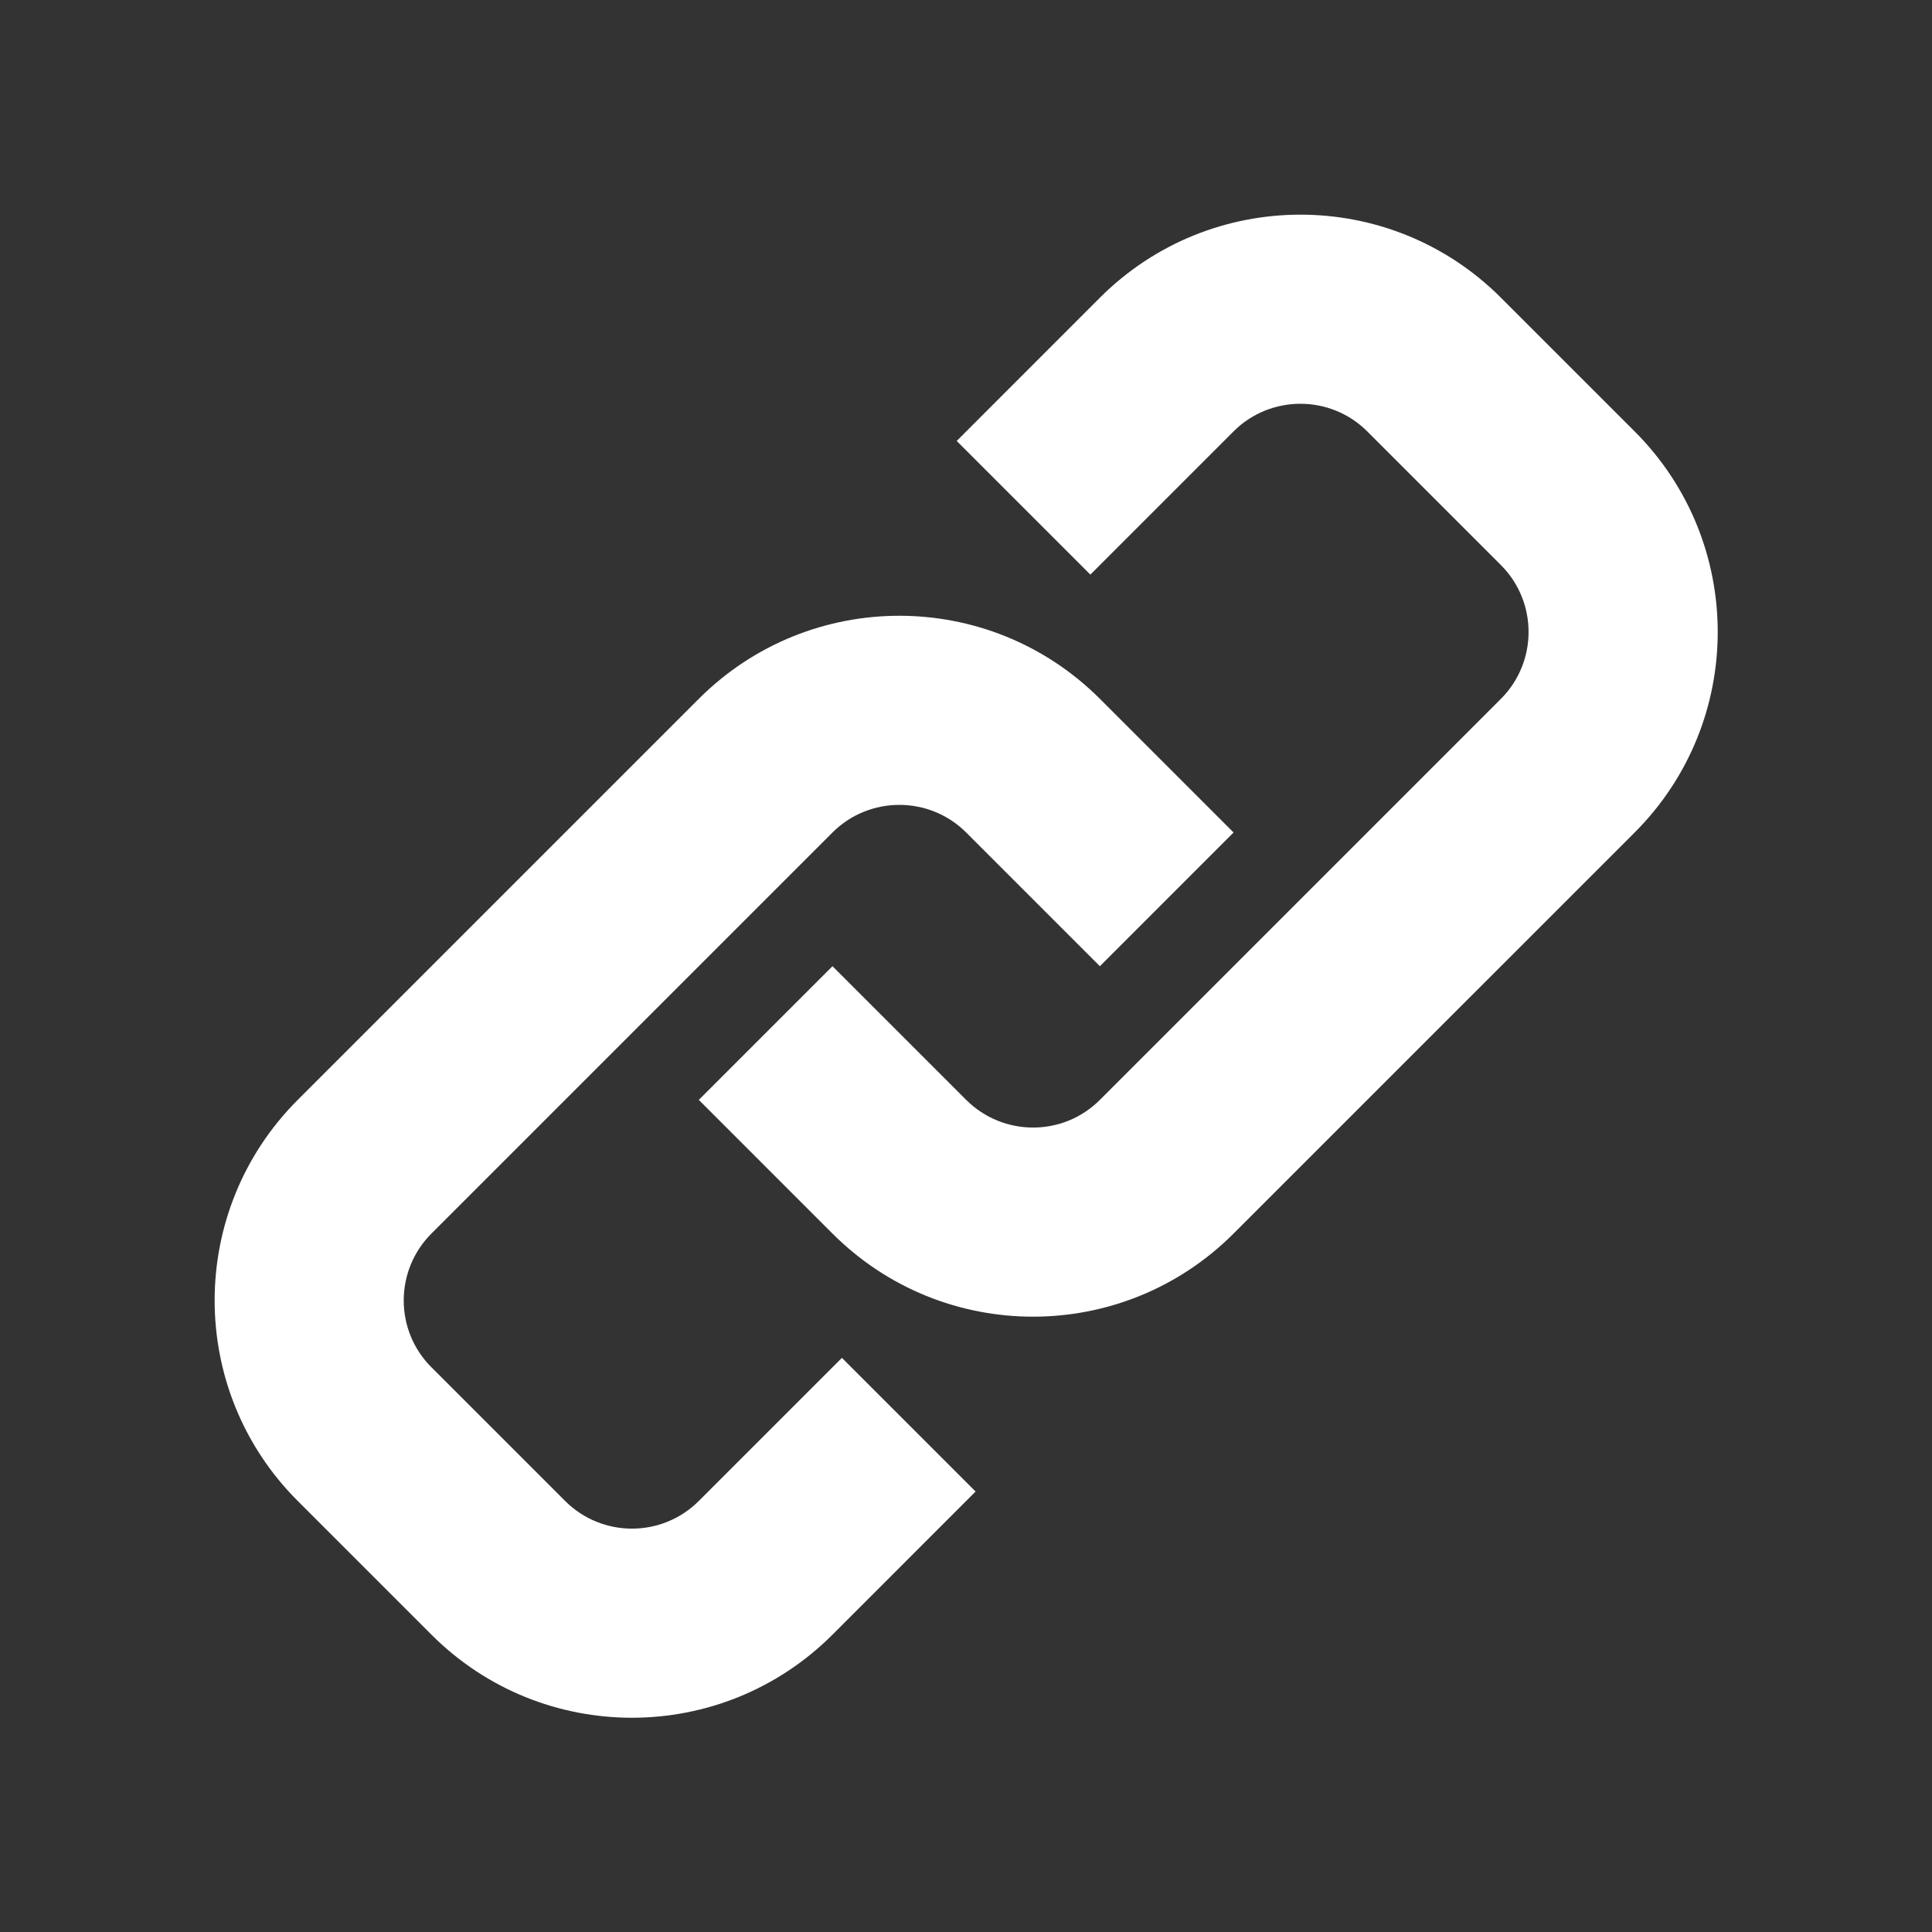 <?xml version="1.0" encoding="UTF-8" standalone="no"?>
<!-- Generator: Adobe Illustrator 16.0.0, SVG Export Plug-In . SVG Version: 6.00 Build 0)  -->

<svg
   version="1.1"
   id="Capa_1"
   x="0px"
   y="0px"
   width="482.136px"
   height="482.135px"
   viewBox="0 0 482.136 482.135"
   style="enable-background:new 0 0 482.136 482.135;"
   xml:space="preserve"
   sodipodi:docname="link.svg"
   inkscape:version="1.3 (0e150ed6c4, 2023-07-21)"
   xmlns:inkscape="http://www.inkscape.org/namespaces/inkscape"
   xmlns:sodipodi="http://sodipodi.sourceforge.net/DTD/sodipodi-0.dtd"
   xmlns="http://www.w3.org/2000/svg"
   xmlns:svg="http://www.w3.org/2000/svg"><rect x="0" y="0" width="482.136" height="482.135" fill="#333333" stroke="none"/><defs
   id="defs16" /><sodipodi:namedview
   id="namedview16"
   pagecolor="#505050"
   bordercolor="#eeeeee"
   borderopacity="1"
   inkscape:showpageshadow="0"
   inkscape:pageopacity="0"
   inkscape:pagecheckerboard="0"
   inkscape:deskcolor="#d1d1d1"
   showgrid="false"
   inkscape:zoom="0.77882749"
   inkscape:cx="243.31447"
   inkscape:cy="364.00872"
   inkscape:window-width="1920"
   inkscape:window-height="986"
   inkscape:window-x="2149"
   inkscape:window-y="830"
   inkscape:window-maximized="1"
   inkscape:current-layer="Capa_1" />&#10;<g
   id="g1"
   transform="matrix(0.778,0,0,0.778,53.563,53.568)"
   style="fill:#ffffff">&#10;	<path
   d="M 455.482,198.184 326.829,326.832 c -35.535,35.54 -93.108,35.54 -128.646,0 l -42.881,-42.886 42.881,-42.876 42.884,42.876 c 11.845,11.822 31.064,11.846 42.886,0 L 412.597,155.303 c 11.816,-11.831 11.816,-31.066 0,-42.9 L 369.716,69.522 c -11.822,-11.814 -31.064,-11.814 -42.887,0 L 280.901,115.458 238.027,72.584 283.953,26.641 c 35.535,-35.521 93.136,-35.521 128.644,0 l 42.886,42.881 c 35.535,35.523 35.535,93.141 -10e-4,128.662 z M 201.206,366.698 155.303,412.598 c -11.845,11.846 -31.064,11.817 -42.881,0 L 69.538,369.717 c -11.845,-11.821 -11.845,-31.041 0,-42.886 L 198.184,198.183 c 11.819,-11.814 31.069,-11.814 42.884,0 l 42.886,42.886 42.876,-42.886 -42.876,-42.881 c -35.54,-35.521 -93.113,-35.521 -128.65,0 L 26.655,283.946 c -35.538,35.545 -35.538,93.146 0,128.652 l 42.883,42.882 c 35.51,35.54 93.11,35.54 128.646,0 l 45.901,-45.903 z"
   id="path1"
   style="fill:#ffffff"
   sodipodi:nodetypes="cccccccccccccccccccccccccccccccccc" />&#10;</g>&#10;<g
   id="g2">&#10;</g>&#10;<g
   id="g3">&#10;</g>&#10;<g
   id="g4">&#10;</g>&#10;<g
   id="g5">&#10;</g>&#10;<g
   id="g6">&#10;</g>&#10;<g
   id="g7">&#10;</g>&#10;<g
   id="g8">&#10;</g>&#10;<g
   id="g9">&#10;</g>&#10;<g
   id="g10">&#10;</g>&#10;<g
   id="g11">&#10;</g>&#10;<g
   id="g12">&#10;</g>&#10;<g
   id="g13">&#10;</g>&#10;<g
   id="g14">&#10;</g>&#10;<g
   id="g15">&#10;</g>&#10;<g
   id="g16">&#10;</g>&#10;</svg>

